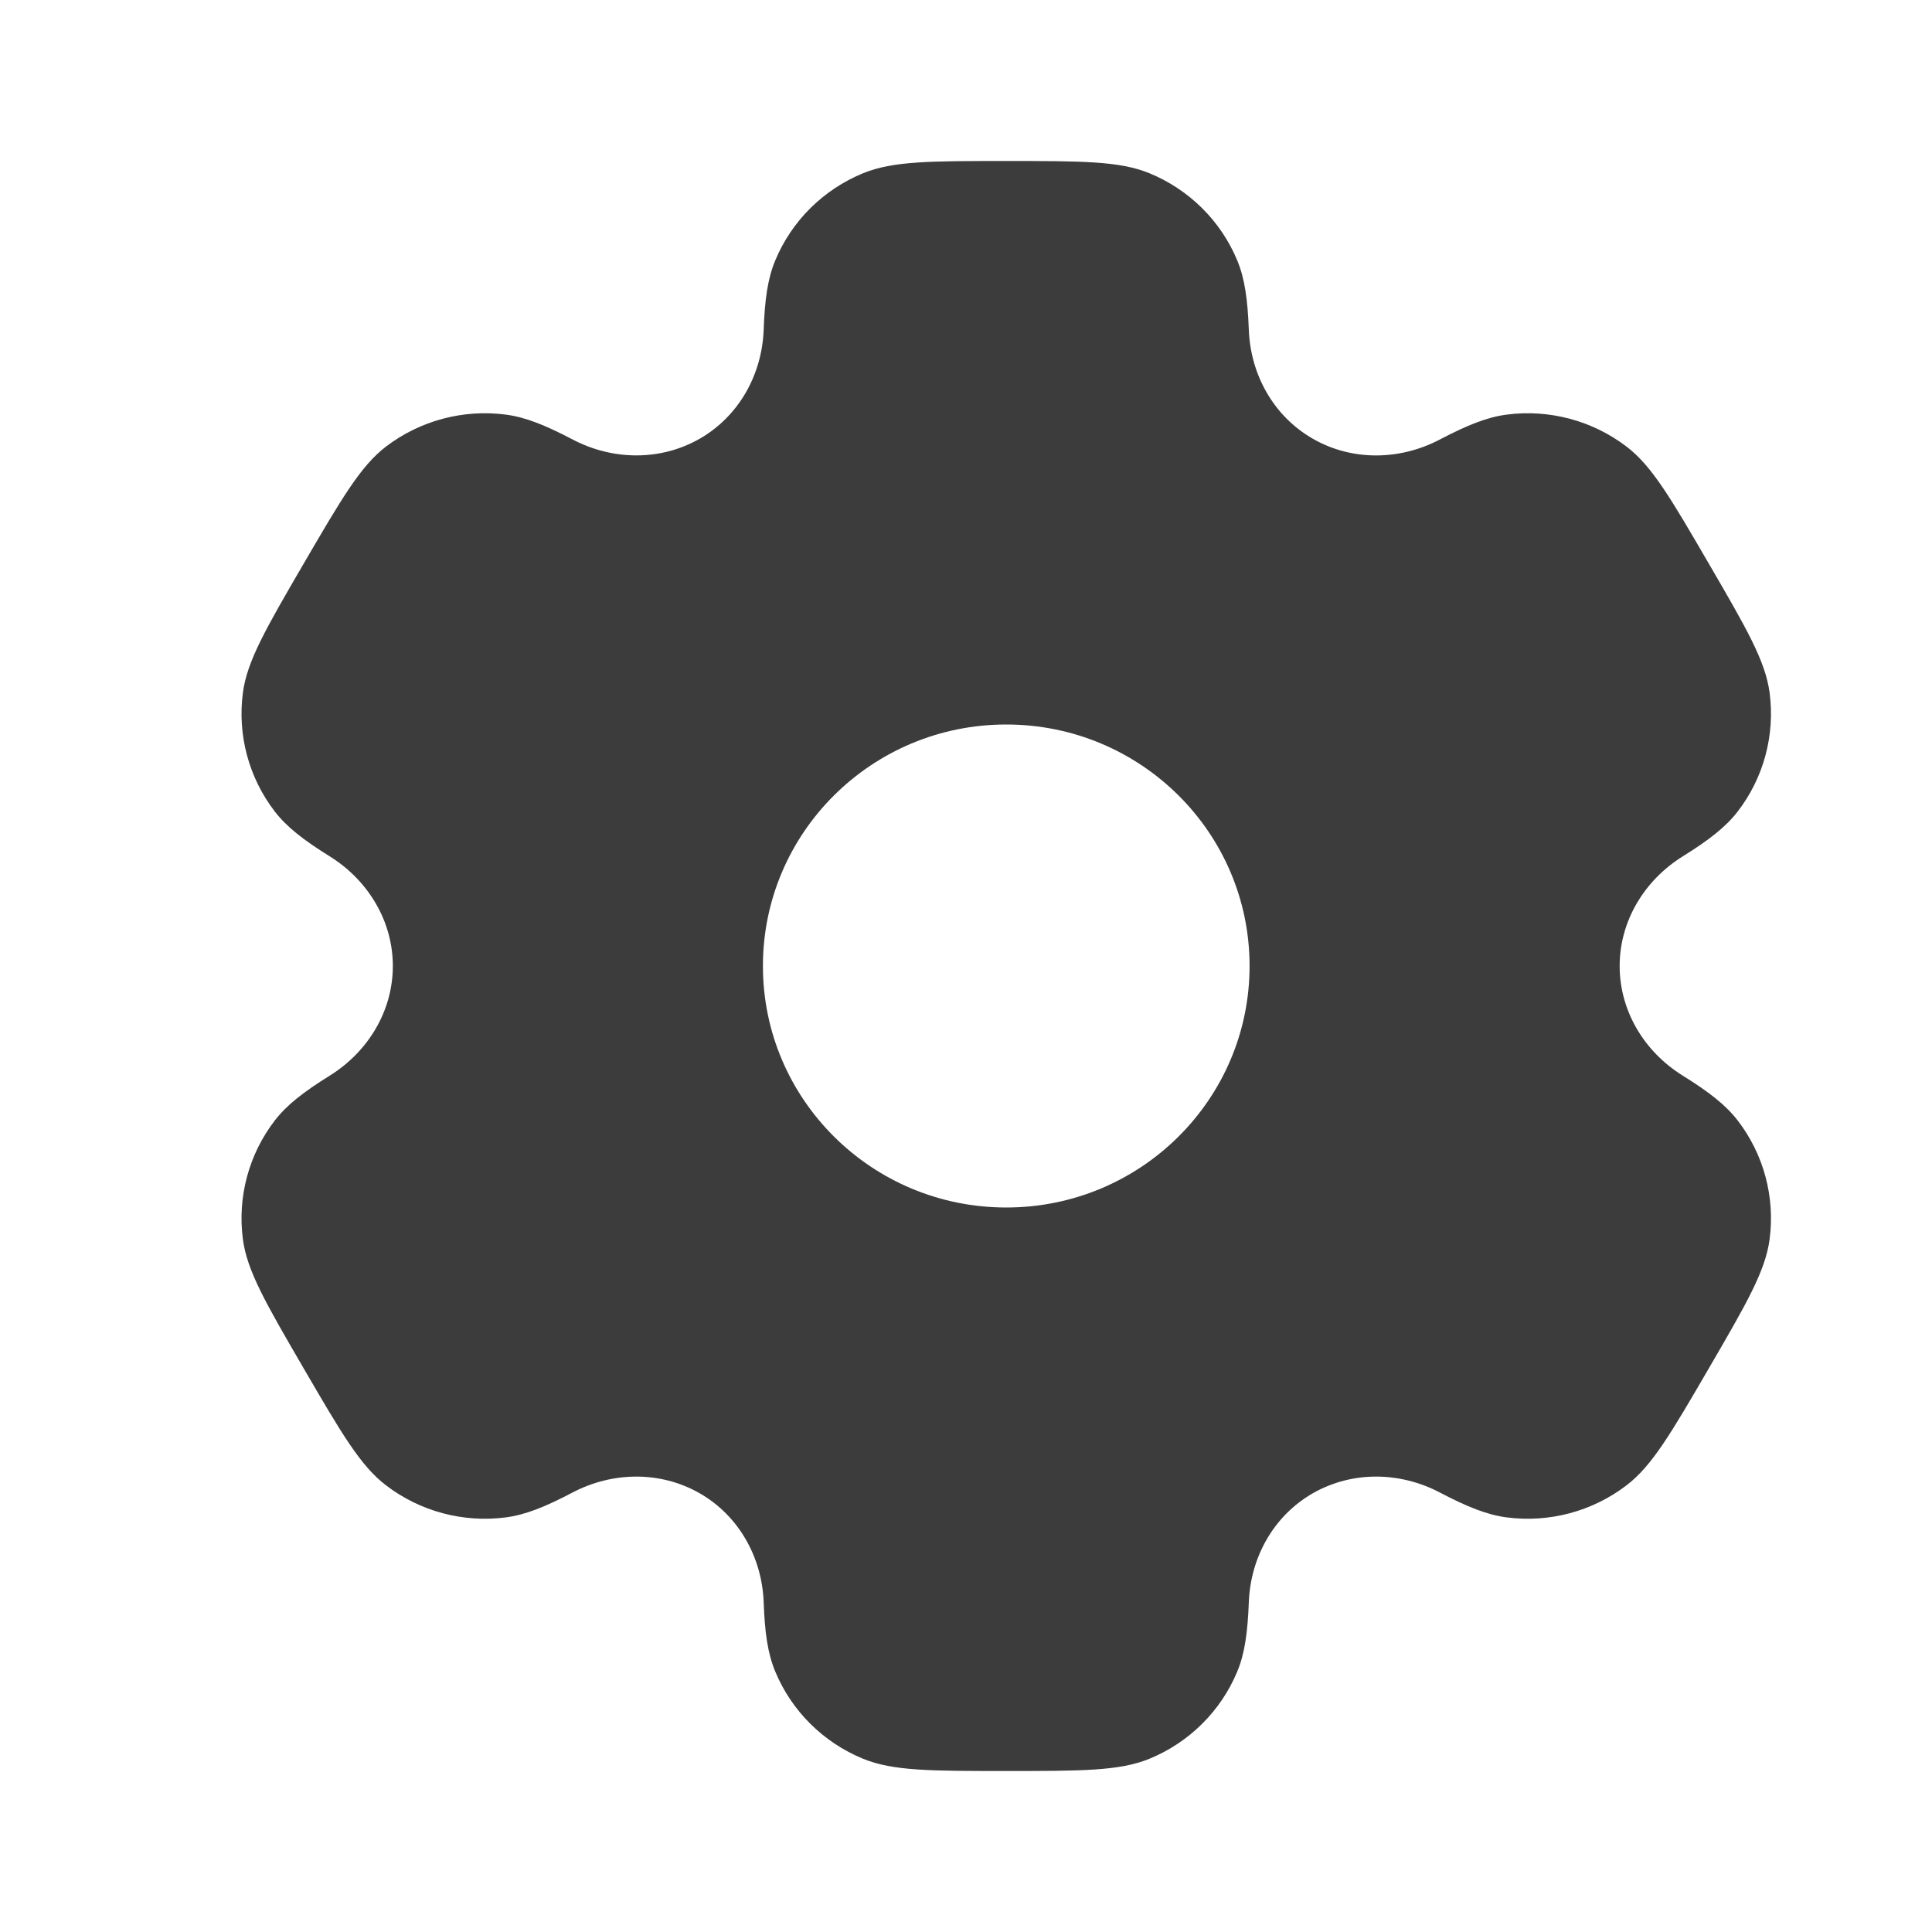 <svg viewBox="0 0 18 18" fill="none" xmlns="http://www.w3.org/2000/svg">
    <path fill-rule="evenodd" clip-rule="evenodd"
        d="M10.709 1.614C10.431 1.5 10.079 1.5 9.375 1.5C8.671 1.5 8.319 1.5 8.041 1.614C7.671 1.766 7.376 2.058 7.223 2.426C7.153 2.594 7.125 2.789 7.115 3.073C7.099 3.492 6.883 3.879 6.518 4.088C6.152 4.297 5.706 4.29 5.334 4.094C5.08 3.961 4.896 3.887 4.714 3.863C4.317 3.811 3.915 3.918 3.597 4.16C3.359 4.342 3.183 4.645 2.83 5.25C2.478 5.855 2.302 6.158 2.263 6.454C2.211 6.848 2.318 7.247 2.562 7.563C2.674 7.707 2.83 7.828 3.073 7.979C3.43 8.202 3.66 8.581 3.66 9C3.66 9.419 3.43 9.798 3.073 10.021C2.83 10.172 2.674 10.293 2.562 10.437C2.318 10.753 2.211 11.152 2.263 11.546C2.302 11.842 2.478 12.145 2.83 12.75C3.182 13.355 3.359 13.658 3.597 13.839C3.915 14.082 4.317 14.189 4.714 14.137C4.896 14.113 5.08 14.039 5.333 13.906C5.706 13.71 6.152 13.703 6.518 13.912C6.883 14.121 7.099 14.508 7.115 14.927C7.125 15.211 7.153 15.406 7.223 15.574C7.376 15.942 7.671 16.234 8.041 16.386C8.319 16.5 8.671 16.5 9.375 16.5C10.079 16.5 10.431 16.5 10.709 16.386C11.079 16.234 11.374 15.942 11.527 15.574C11.597 15.406 11.624 15.211 11.635 14.927C11.651 14.508 11.867 14.121 12.232 13.912C12.598 13.703 13.043 13.71 13.416 13.906C13.67 14.039 13.854 14.113 14.036 14.137C14.433 14.189 14.835 14.082 15.153 13.839C15.391 13.658 15.568 13.355 15.92 12.75C16.272 12.145 16.448 11.842 16.487 11.546C16.539 11.152 16.432 10.753 16.188 10.437C16.076 10.293 15.92 10.172 15.677 10.021C15.319 9.798 15.09 9.419 15.09 9C15.09 8.581 15.32 8.202 15.677 7.979C15.92 7.828 16.076 7.707 16.188 7.563C16.432 7.247 16.539 6.848 16.487 6.454C16.448 6.158 16.272 5.855 15.92 5.25C15.568 4.645 15.392 4.342 15.153 4.16C14.835 3.918 14.433 3.811 14.036 3.863C13.854 3.887 13.67 3.961 13.416 4.094C13.044 4.29 12.598 4.298 12.232 4.088C11.867 3.879 11.651 3.492 11.635 3.073C11.624 2.789 11.597 2.594 11.527 2.426C11.374 2.058 11.079 1.766 10.709 1.614ZM9.375 11.25C10.627 11.25 11.642 10.243 11.642 9C11.642 7.757 10.627 6.75 9.375 6.75C8.123 6.75 7.108 7.757 7.108 9C7.108 10.243 8.123 11.25 9.375 11.25Z"
        fill="#3C3C3C" />
</svg>